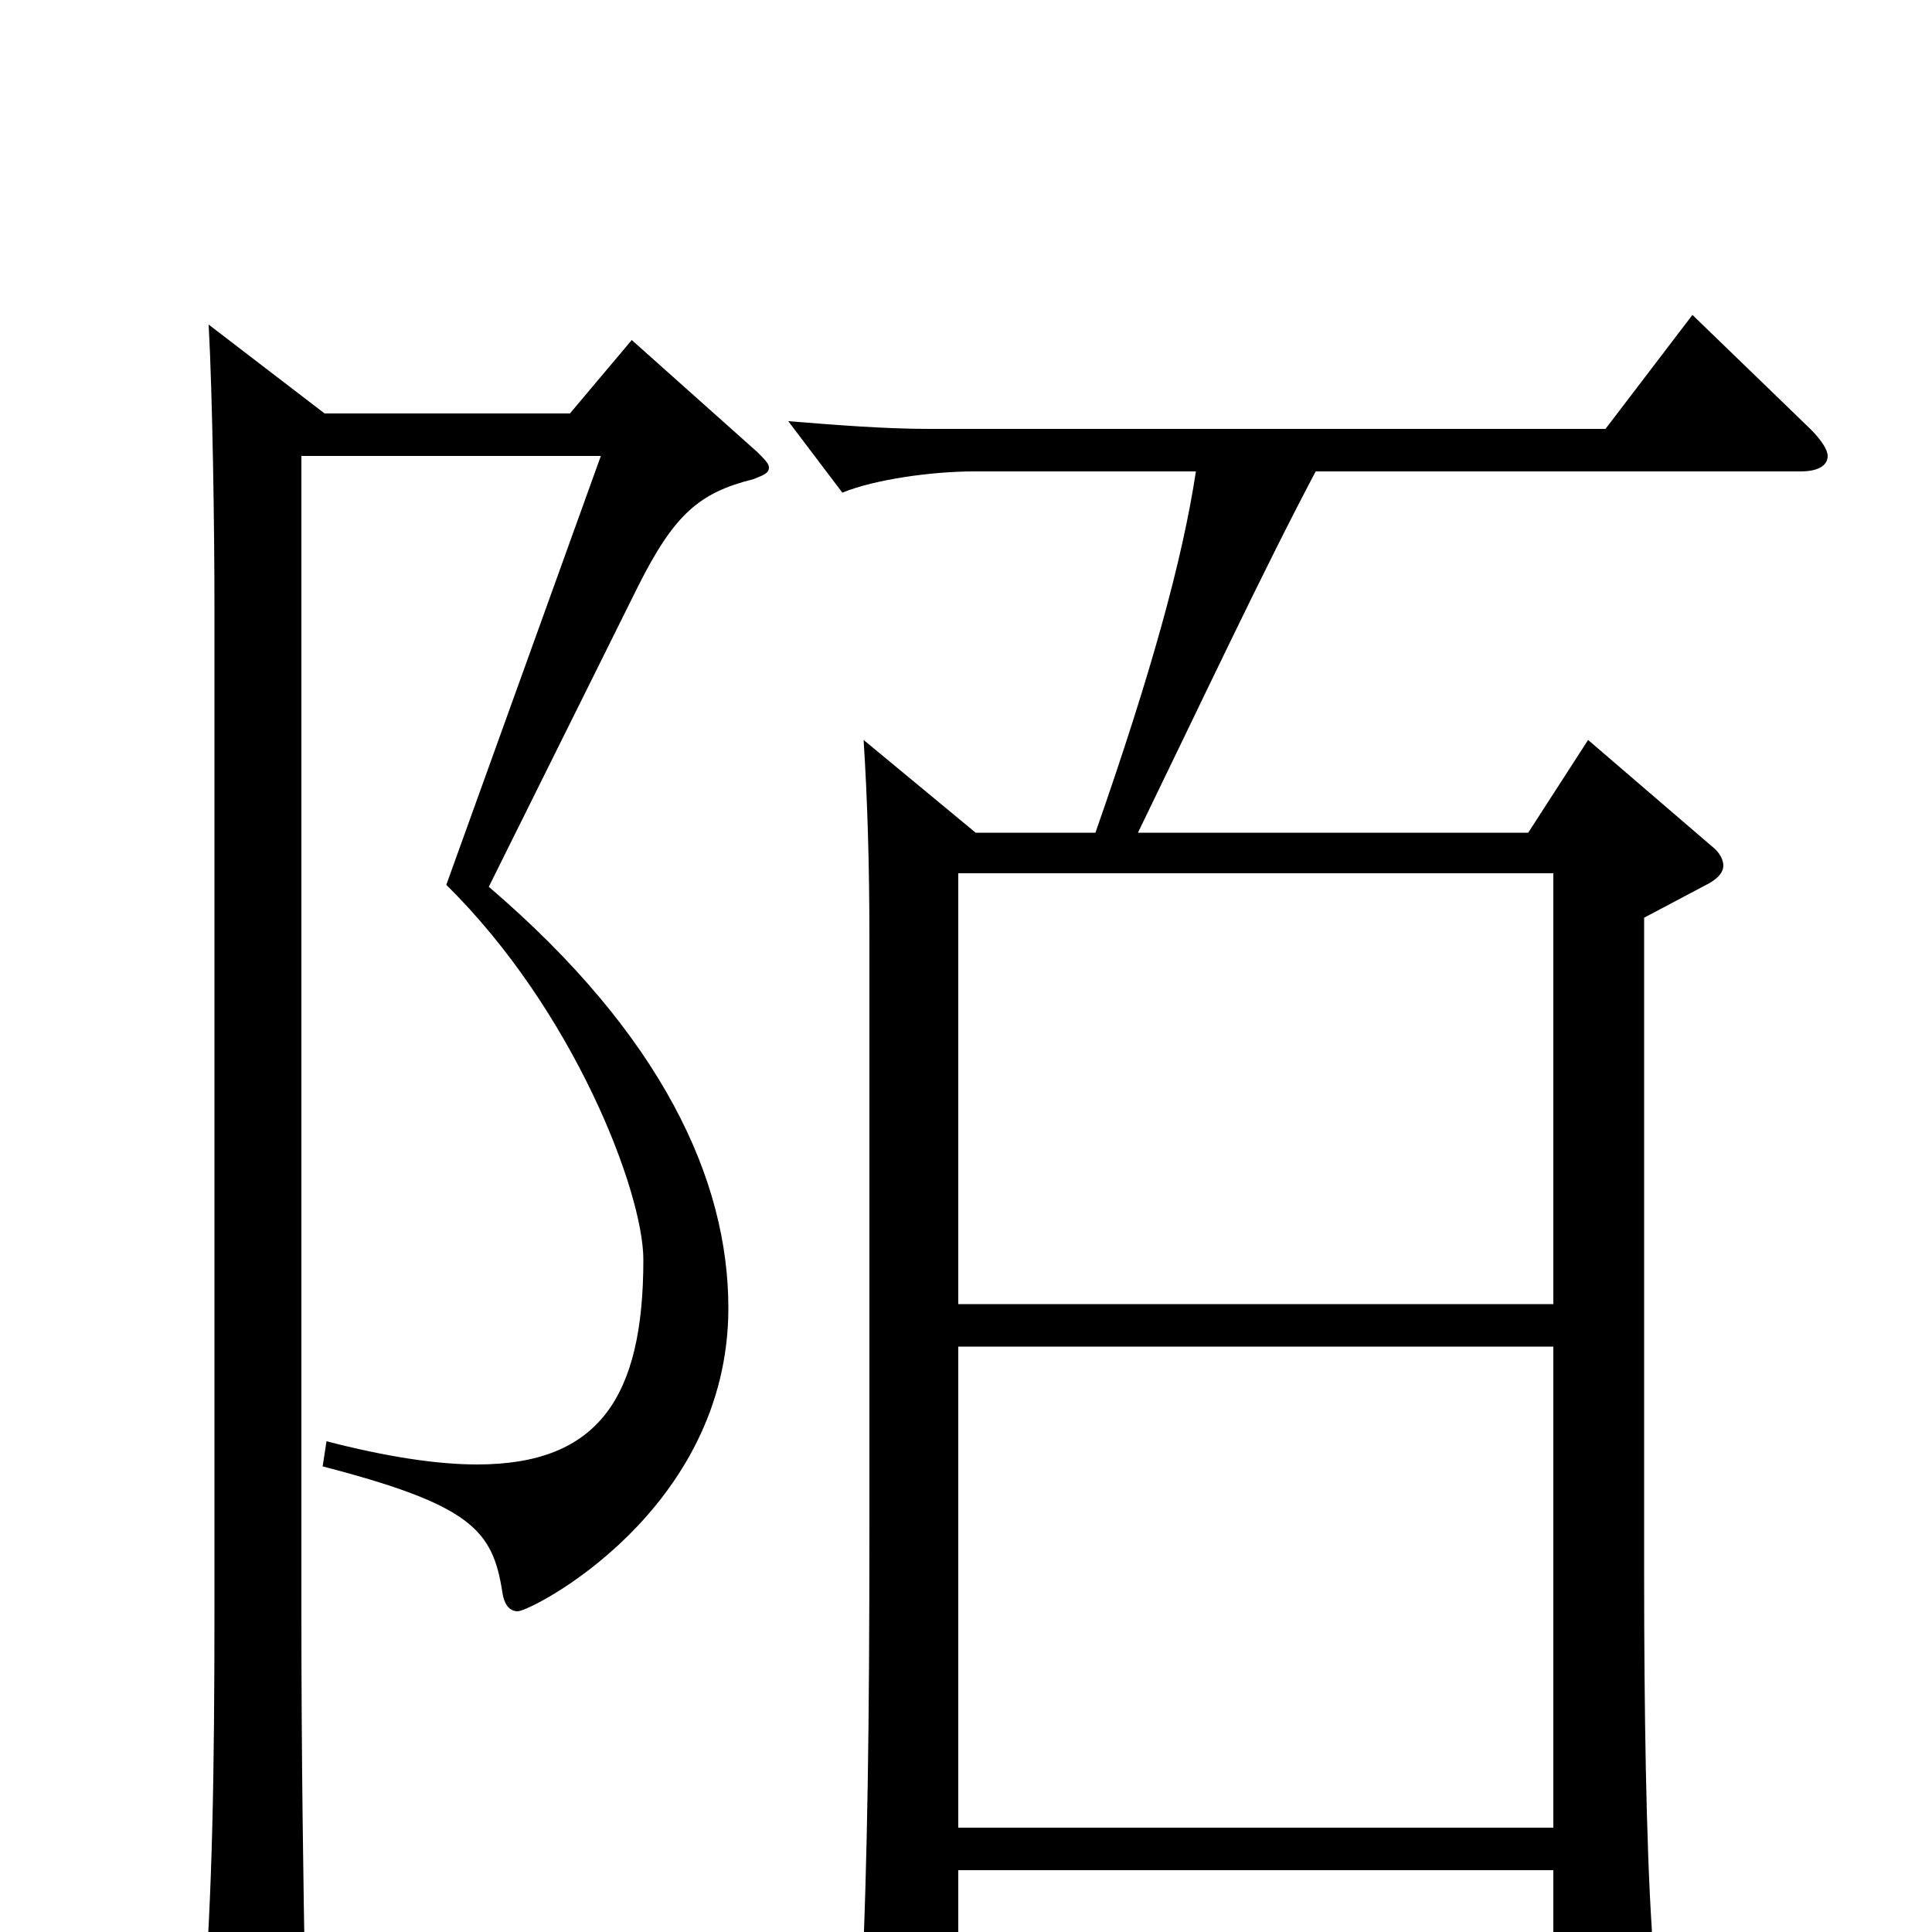 <svg xmlns="http://www.w3.org/2000/svg" viewBox="0 -1000 1000 1000">
	<path fill="#000000" d="M876 -837L831 -778H481C458 -778 433 -780 408 -782L436 -745C453 -752 483 -756 504 -756H619C612 -710 596 -652 567 -569H505L447 -617C449 -586 450 -552 450 -515V-209C450 -105 449 -39 446 31V36C446 45 448 50 453 50C460 50 496 37 496 16V-32H804V25C804 35 806 40 812 40C816 40 821 38 830 33C851 22 855 17 855 5V-1C852 -47 851 -117 851 -185V-525L885 -543C890 -546 892 -549 892 -552C892 -555 890 -559 886 -562L822 -617L791 -569H589C623 -639 654 -705 681 -756H932C941 -756 946 -759 946 -764C946 -767 943 -772 937 -778ZM496 -325V-548H804V-325ZM496 -54V-303H804V-54ZM327 -824L295 -786H168L108 -832C110 -795 111 -727 111 -686V-167C111 -85 110 -18 105 42C105 47 104 52 104 56C104 68 107 73 113 73C118 73 124 70 134 65C154 54 158 49 158 31C157 -26 156 -89 156 -165V-764H311L231 -542C297 -477 333 -383 333 -348C333 -277 310 -242 247 -242C226 -242 200 -246 169 -254L167 -241C244 -221 255 -208 260 -176C261 -169 264 -166 268 -166C275 -166 377 -218 377 -323C377 -389 343 -464 253 -541L330 -696C349 -734 362 -745 390 -752C395 -754 398 -755 398 -758C398 -760 396 -762 392 -766Z"/>
</svg>